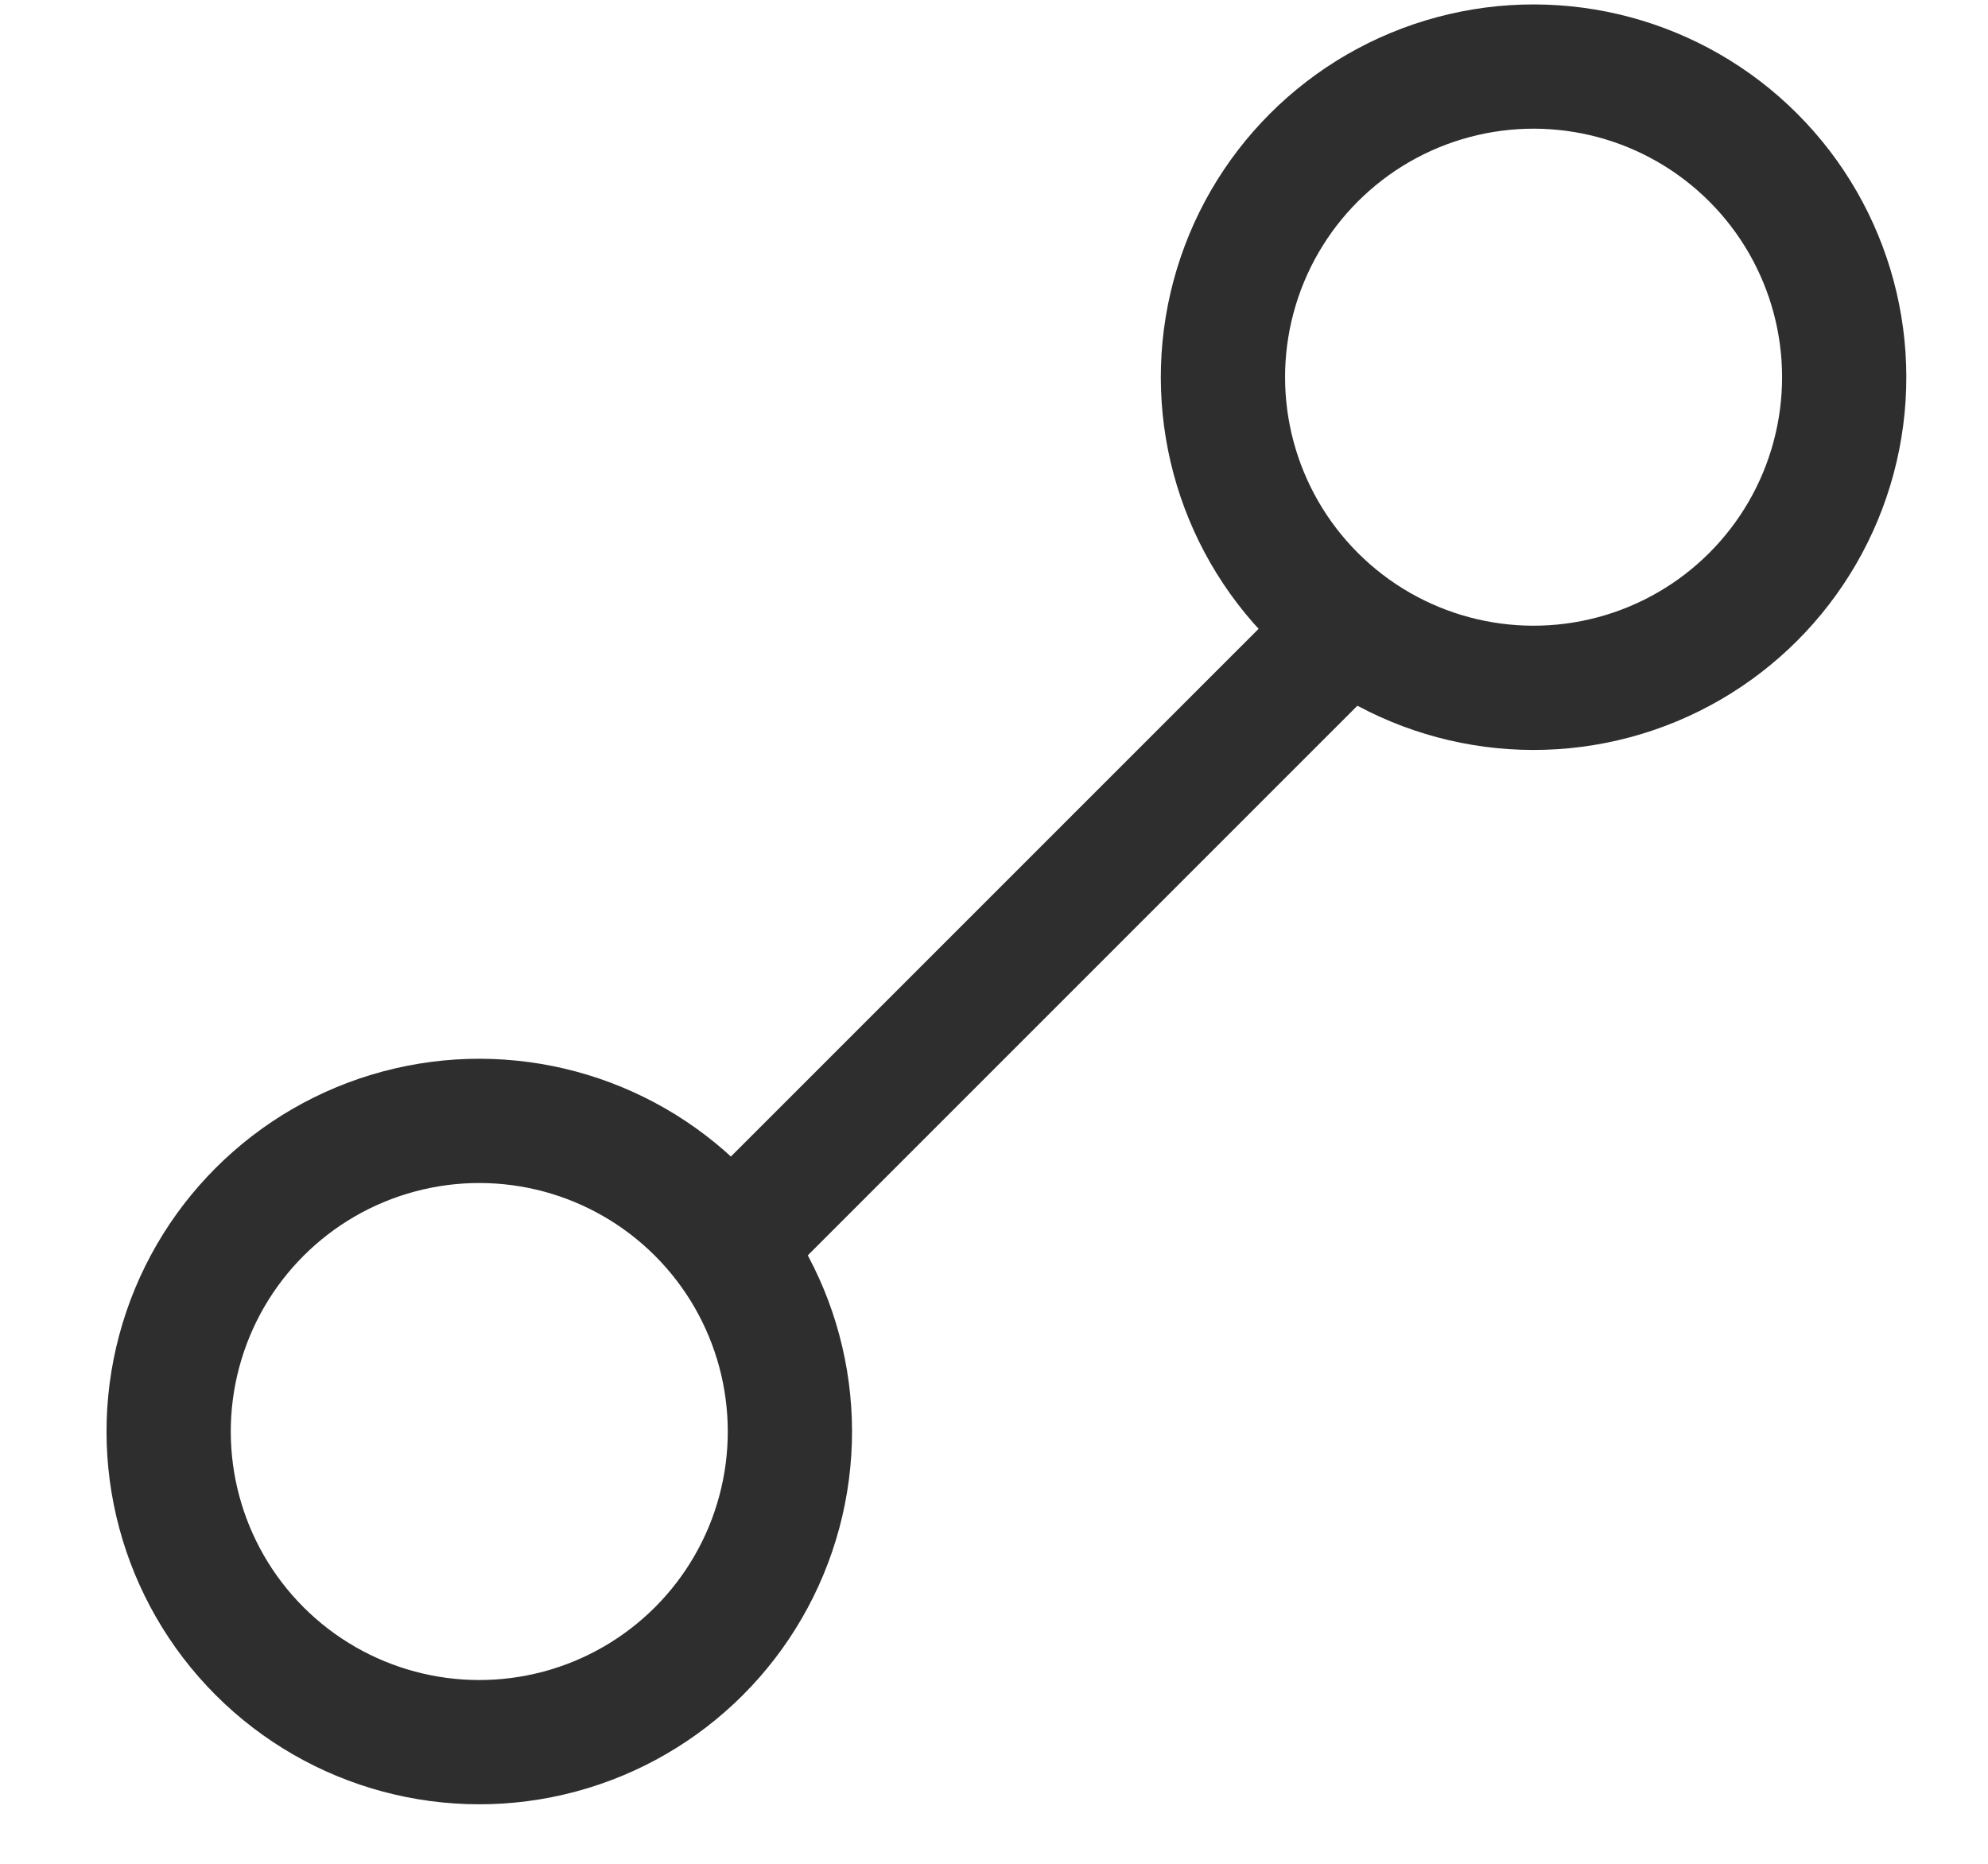 <svg width="16" height="15" xmlns="http://www.w3.org/2000/svg">
  <g transform="rotate(-45 14.068 5.372)" stroke="#2E2E2E" fill="none" fill-rule="evenodd">
    <circle cx="2.5" cy="2.5" r="2.5"/>
    <circle cx="14.5" cy="2.5" r="2.5"/>
    <path d="M5.231 2.867h6.533" stroke-linecap="square"/>
  </g>
</svg>